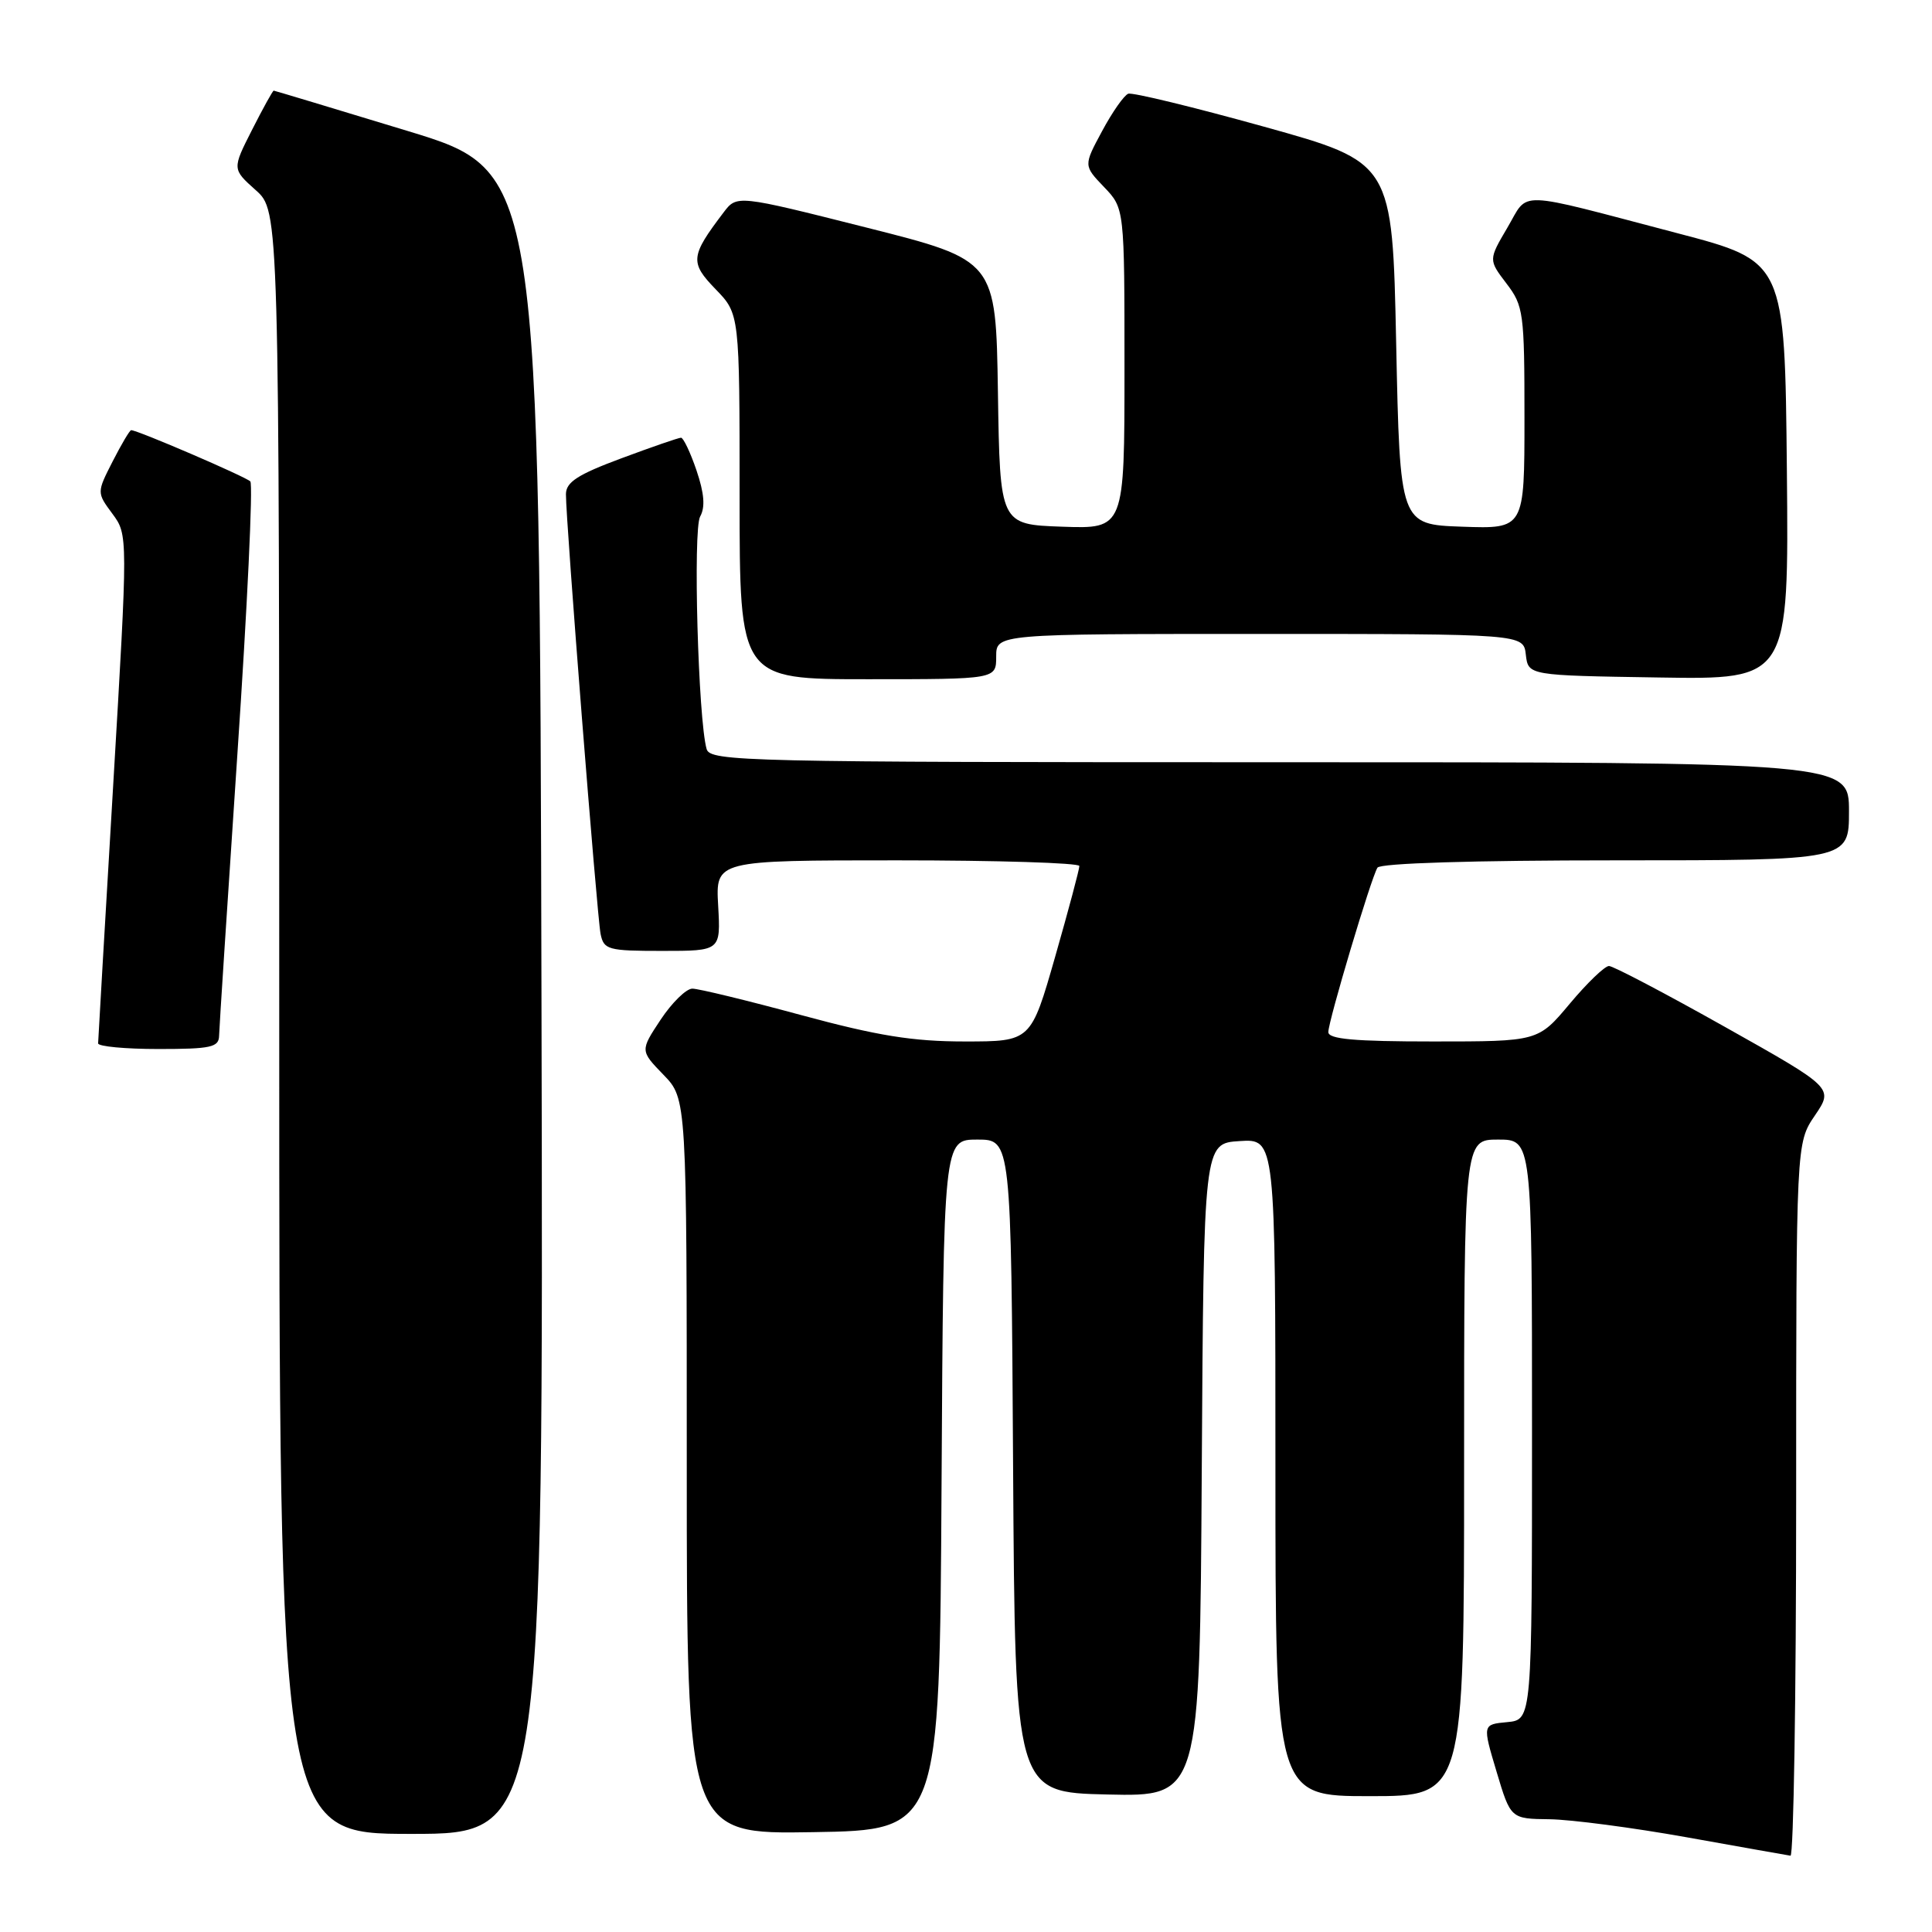 <?xml version="1.0" encoding="UTF-8" standalone="no"?>
<!DOCTYPE svg PUBLIC "-//W3C//DTD SVG 1.1//EN" "http://www.w3.org/Graphics/SVG/1.1/DTD/svg11.dtd" >
<svg xmlns="http://www.w3.org/2000/svg" xmlns:xlink="http://www.w3.org/1999/xlink" version="1.1" viewBox="0 0 256 256">
 <g >
 <path fill="currentColor"
d=" M 238.00 198.73 C 238.00 151.46 238.00 151.46 240.48 147.81 C 242.96 144.16 242.96 144.16 228.58 136.08 C 220.68 131.64 213.75 128.00 213.20 128.00 C 212.64 128.00 210.30 130.25 208.00 133.00 C 203.81 138.00 203.81 138.00 189.91 138.00 C 179.44 138.00 176.00 137.69 176.01 136.75 C 176.03 135.24 181.67 116.34 182.52 114.97 C 182.88 114.38 195.19 114.00 214.06 114.00 C 245.00 114.00 245.00 114.00 245.00 107.50 C 245.00 101.00 245.00 101.00 169.57 101.00 C 98.58 101.00 94.11 100.90 93.63 99.25 C 92.51 95.33 91.81 70.17 92.77 68.45 C 93.47 67.20 93.32 65.37 92.29 62.33 C 91.48 59.95 90.55 58.00 90.24 58.00 C 89.92 58.00 86.36 59.23 82.33 60.73 C 76.55 62.88 75.00 63.88 74.99 65.48 C 74.97 68.97 79.11 121.39 79.58 123.75 C 80.01 125.85 80.55 126.00 87.77 126.00 C 95.50 126.00 95.50 126.00 95.16 120.00 C 94.82 114.00 94.82 114.00 118.91 114.00 C 132.16 114.00 143.01 114.34 143.02 114.75 C 143.03 115.16 141.59 120.56 139.82 126.75 C 136.60 138.00 136.60 138.00 127.83 138.00 C 120.93 138.00 116.30 137.25 106.14 134.50 C 99.03 132.57 92.56 131.00 91.74 131.00 C 90.93 131.00 89.04 132.85 87.54 135.11 C 84.82 139.22 84.82 139.22 87.91 142.41 C 91.00 145.60 91.00 145.60 91.00 194.32 C 91.00 243.05 91.00 243.05 107.75 242.77 C 124.50 242.50 124.50 242.50 124.76 196.75 C 125.02 151.00 125.02 151.00 129.50 151.00 C 133.98 151.00 133.98 151.00 134.24 194.25 C 134.50 237.50 134.50 237.50 146.74 237.78 C 158.98 238.06 158.98 238.06 159.24 194.78 C 159.50 151.50 159.50 151.50 164.25 151.20 C 169.00 150.89 169.00 150.89 169.00 194.45 C 169.00 238.00 169.00 238.00 181.50 238.00 C 194.00 238.00 194.00 238.00 194.00 194.50 C 194.00 151.00 194.00 151.00 198.50 151.00 C 203.00 151.00 203.00 151.00 203.00 189.44 C 203.00 227.88 203.00 227.88 199.71 228.19 C 196.43 228.50 196.43 228.50 198.30 234.75 C 200.17 241.00 200.17 241.00 205.34 241.06 C 208.18 241.10 216.35 242.17 223.50 243.45 C 230.65 244.73 236.84 245.83 237.25 245.89 C 237.66 245.95 238.00 224.73 238.00 198.73 Z  M 71.75 132.83 C 71.50 22.67 71.50 22.67 54.00 17.35 C 44.38 14.42 36.40 12.02 36.27 12.01 C 36.14 12.01 34.85 14.34 33.40 17.20 C 30.76 22.40 30.76 22.40 33.88 25.19 C 37.00 27.97 37.00 27.97 37.00 135.49 C 37.00 243.00 37.00 243.00 54.50 243.00 C 72.01 243.00 72.01 243.00 71.75 132.83 Z  M 29.03 137.25 C 29.05 136.29 30.14 119.53 31.45 100.00 C 32.77 80.47 33.54 64.18 33.17 63.79 C 32.56 63.17 18.24 57.00 17.38 57.00 C 17.19 57.00 16.09 58.86 14.93 61.13 C 12.82 65.27 12.82 65.27 14.89 68.07 C 16.96 70.87 16.96 70.87 14.99 104.18 C 13.90 122.51 13.01 137.84 13.00 138.25 C 13.00 138.66 16.60 139.00 21.00 139.00 C 27.94 139.00 29.00 138.77 29.03 137.25 Z  M 132.00 87.00 C 132.00 84.00 132.00 84.00 166.93 84.00 C 201.87 84.00 201.87 84.00 202.18 86.75 C 202.50 89.50 202.50 89.50 219.77 89.77 C 237.03 90.05 237.03 90.05 236.77 62.34 C 236.50 34.63 236.50 34.63 222.26 30.90 C 200.39 25.16 202.65 25.24 199.74 30.16 C 197.23 34.43 197.23 34.43 199.61 37.56 C 201.88 40.53 202.00 41.43 202.00 55.38 C 202.00 70.08 202.00 70.08 193.75 69.79 C 185.50 69.50 185.50 69.50 185.00 45.51 C 184.50 21.52 184.50 21.52 167.50 16.79 C 158.15 14.19 150.05 12.22 149.50 12.42 C 148.95 12.62 147.39 14.84 146.04 17.36 C 143.57 21.94 143.57 21.94 146.29 24.78 C 149.00 27.61 149.00 27.61 149.00 48.85 C 149.00 70.08 149.00 70.08 140.75 69.79 C 132.50 69.50 132.50 69.50 132.23 51.99 C 131.96 34.48 131.96 34.48 114.80 30.15 C 97.64 25.82 97.64 25.82 95.87 28.16 C 91.48 33.94 91.39 34.78 94.82 38.32 C 98.00 41.60 98.00 41.60 98.00 65.80 C 98.00 90.00 98.00 90.00 115.00 90.00 C 132.00 90.00 132.00 90.00 132.00 87.00 Z "/>
</g>
</svg>